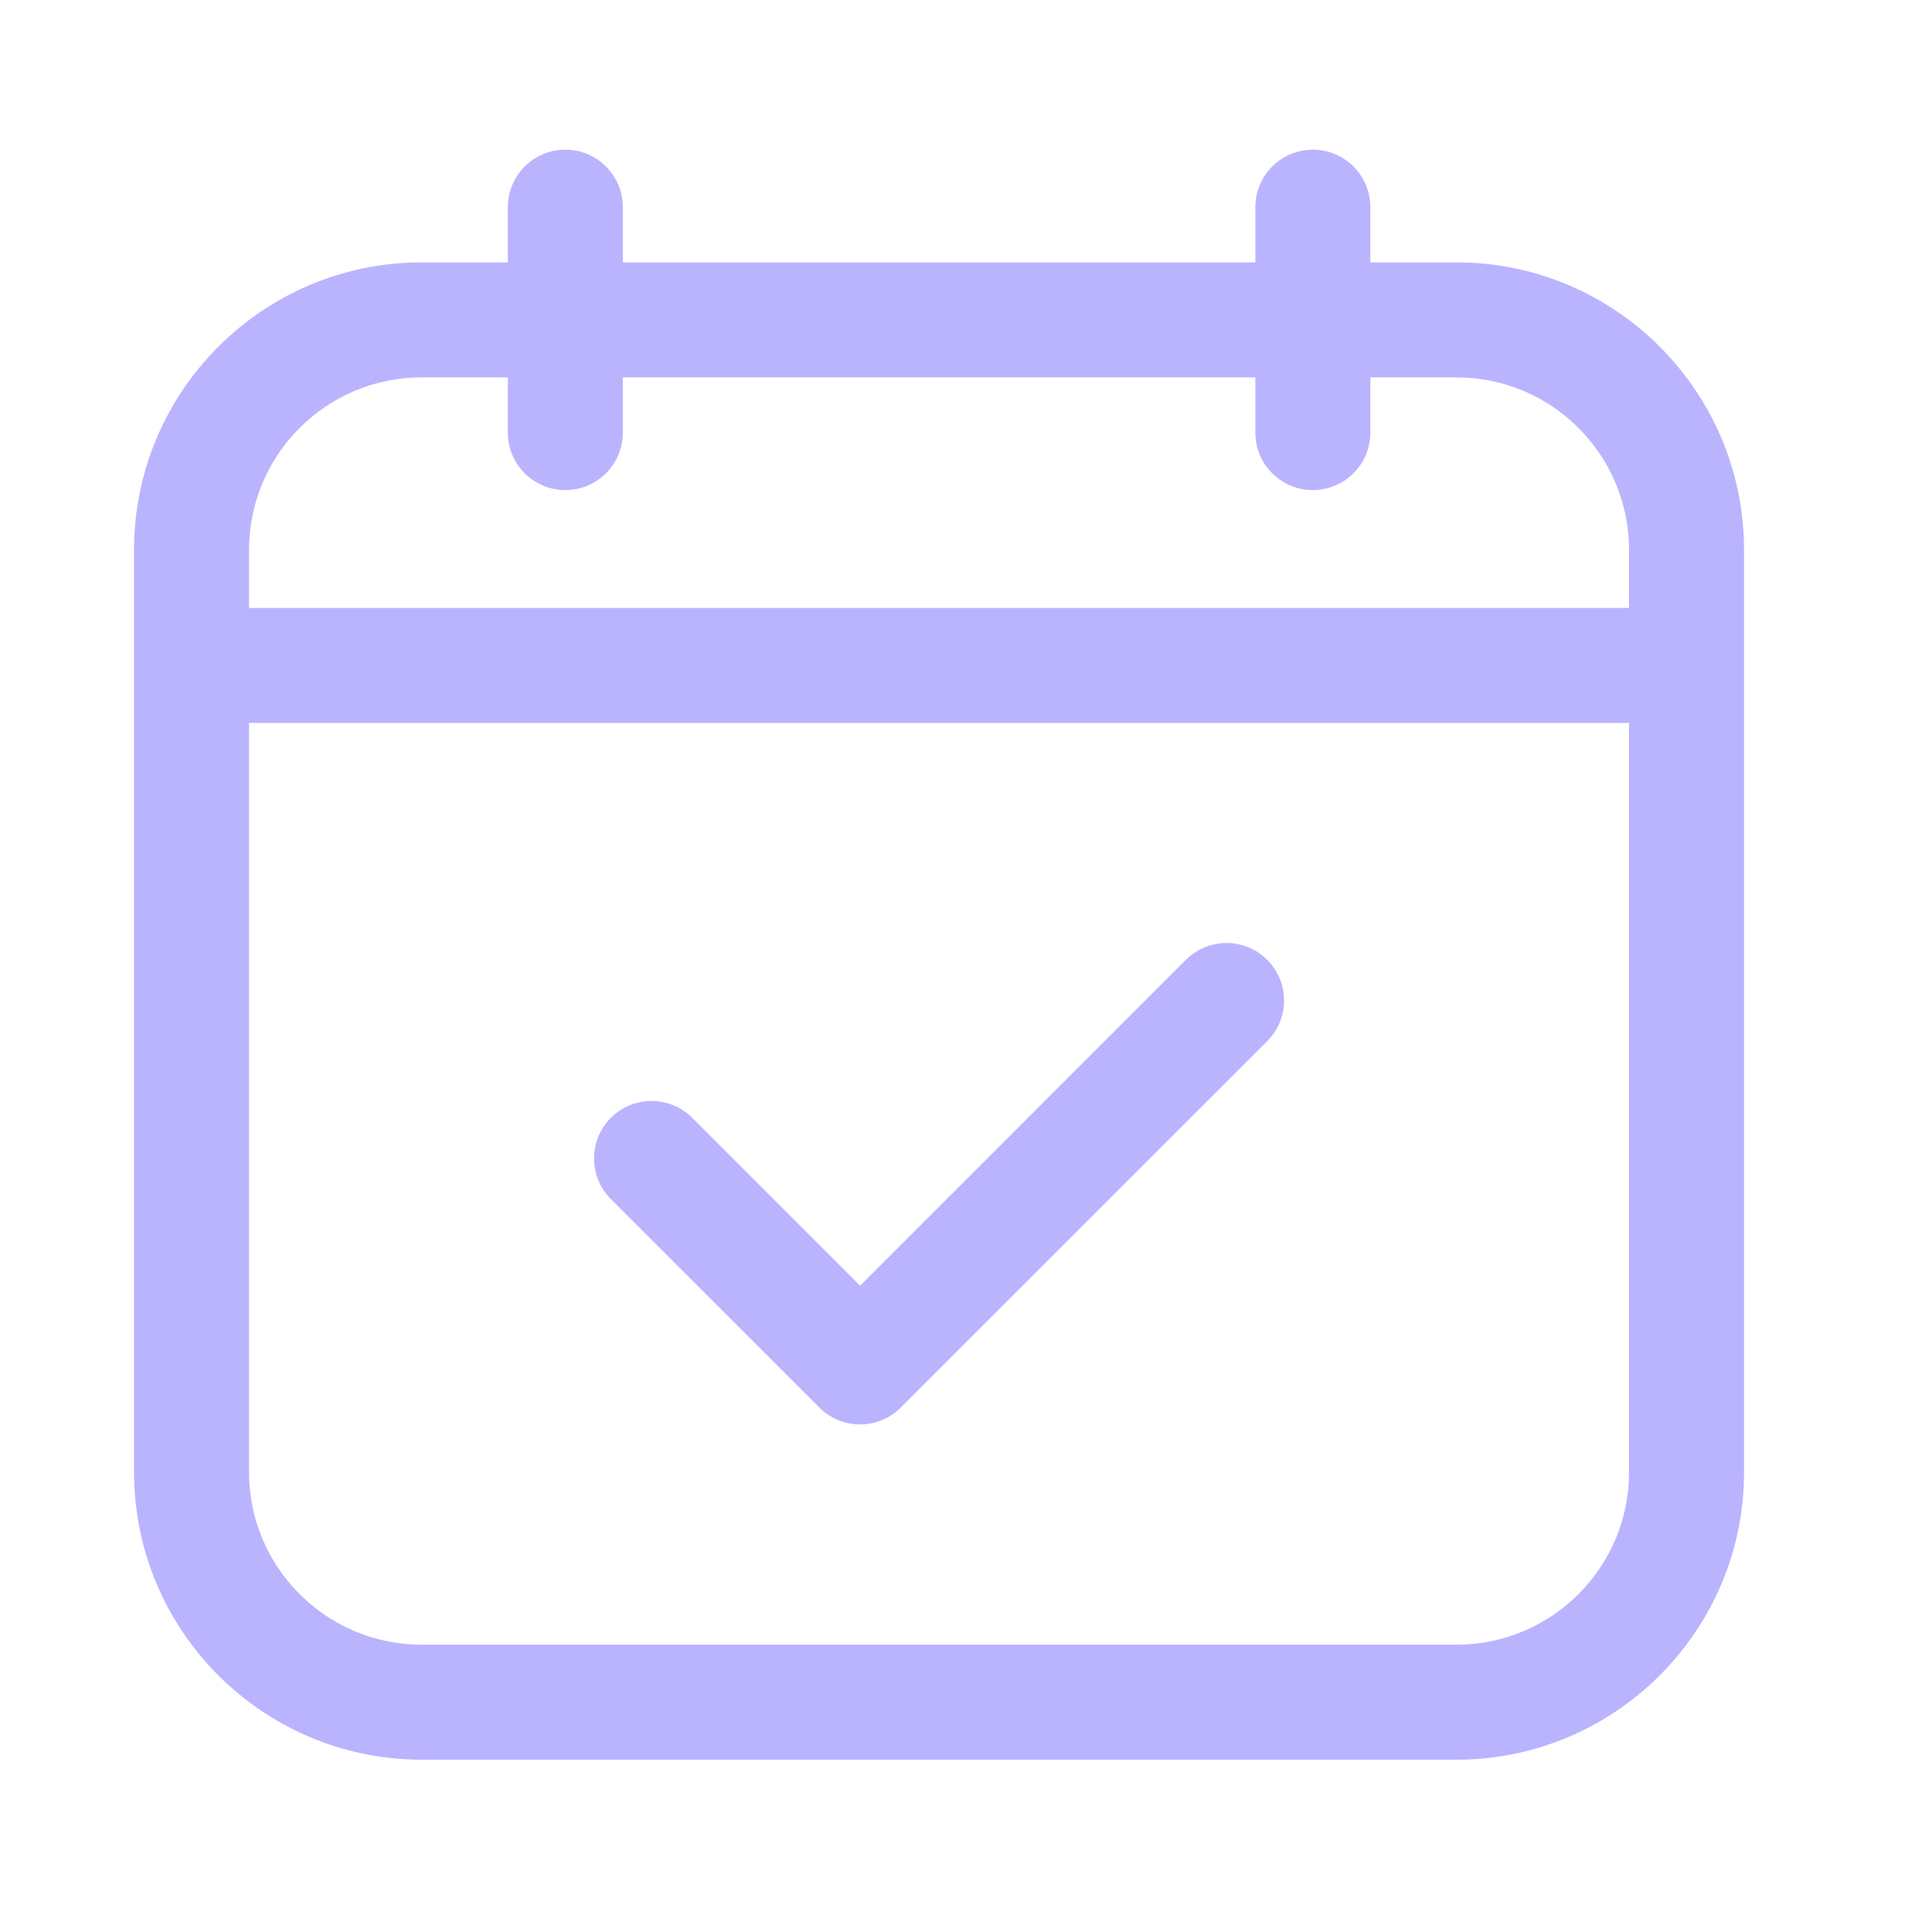 <svg width="21" height="21" viewBox="0 0 21 21" fill="none" xmlns="http://www.w3.org/2000/svg">
<path d="M12.89 10.433L9.349 13.975L7.524 12.15C7.28 11.906 6.884 11.906 6.64 12.15C6.396 12.394 6.396 12.79 6.64 13.034L8.907 15.3C9.029 15.422 9.189 15.483 9.349 15.483C9.508 15.483 9.668 15.422 9.79 15.3L13.774 11.317C14.018 11.073 14.018 10.677 13.774 10.433C13.53 10.189 13.134 10.189 12.89 10.433Z" fill="#bab4ff"/>
<path d="M15.832 2.852H14.895V2.252C14.895 1.907 14.615 1.627 14.27 1.627C13.924 1.627 13.645 1.907 13.645 2.252V2.852H6.77V2.252C6.77 1.907 6.49 1.627 6.145 1.627C5.799 1.627 5.52 1.907 5.52 2.252V2.852H4.582C2.859 2.852 1.457 4.254 1.457 5.977V16.002C1.457 17.725 2.859 19.127 4.582 19.127H15.832C17.555 19.127 18.957 17.725 18.957 16.002V5.977C18.957 4.254 17.555 2.852 15.832 2.852ZM2.707 5.977C2.707 4.943 3.548 4.102 4.582 4.102H5.52V4.702C5.52 5.047 5.799 5.327 6.145 5.327C6.49 5.327 6.77 5.047 6.77 4.702V4.102H13.645V4.702C13.645 5.047 13.924 5.327 14.27 5.327C14.615 5.327 14.895 5.047 14.895 4.702V4.102H15.832C16.866 4.102 17.707 4.943 17.707 5.977V6.608H2.707V5.977ZM15.832 17.877H4.582C3.548 17.877 2.707 17.036 2.707 16.002V7.858H17.707V16.002C17.707 17.036 16.866 17.877 15.832 17.877Z" fill="#bab4ff"/>
</svg>
